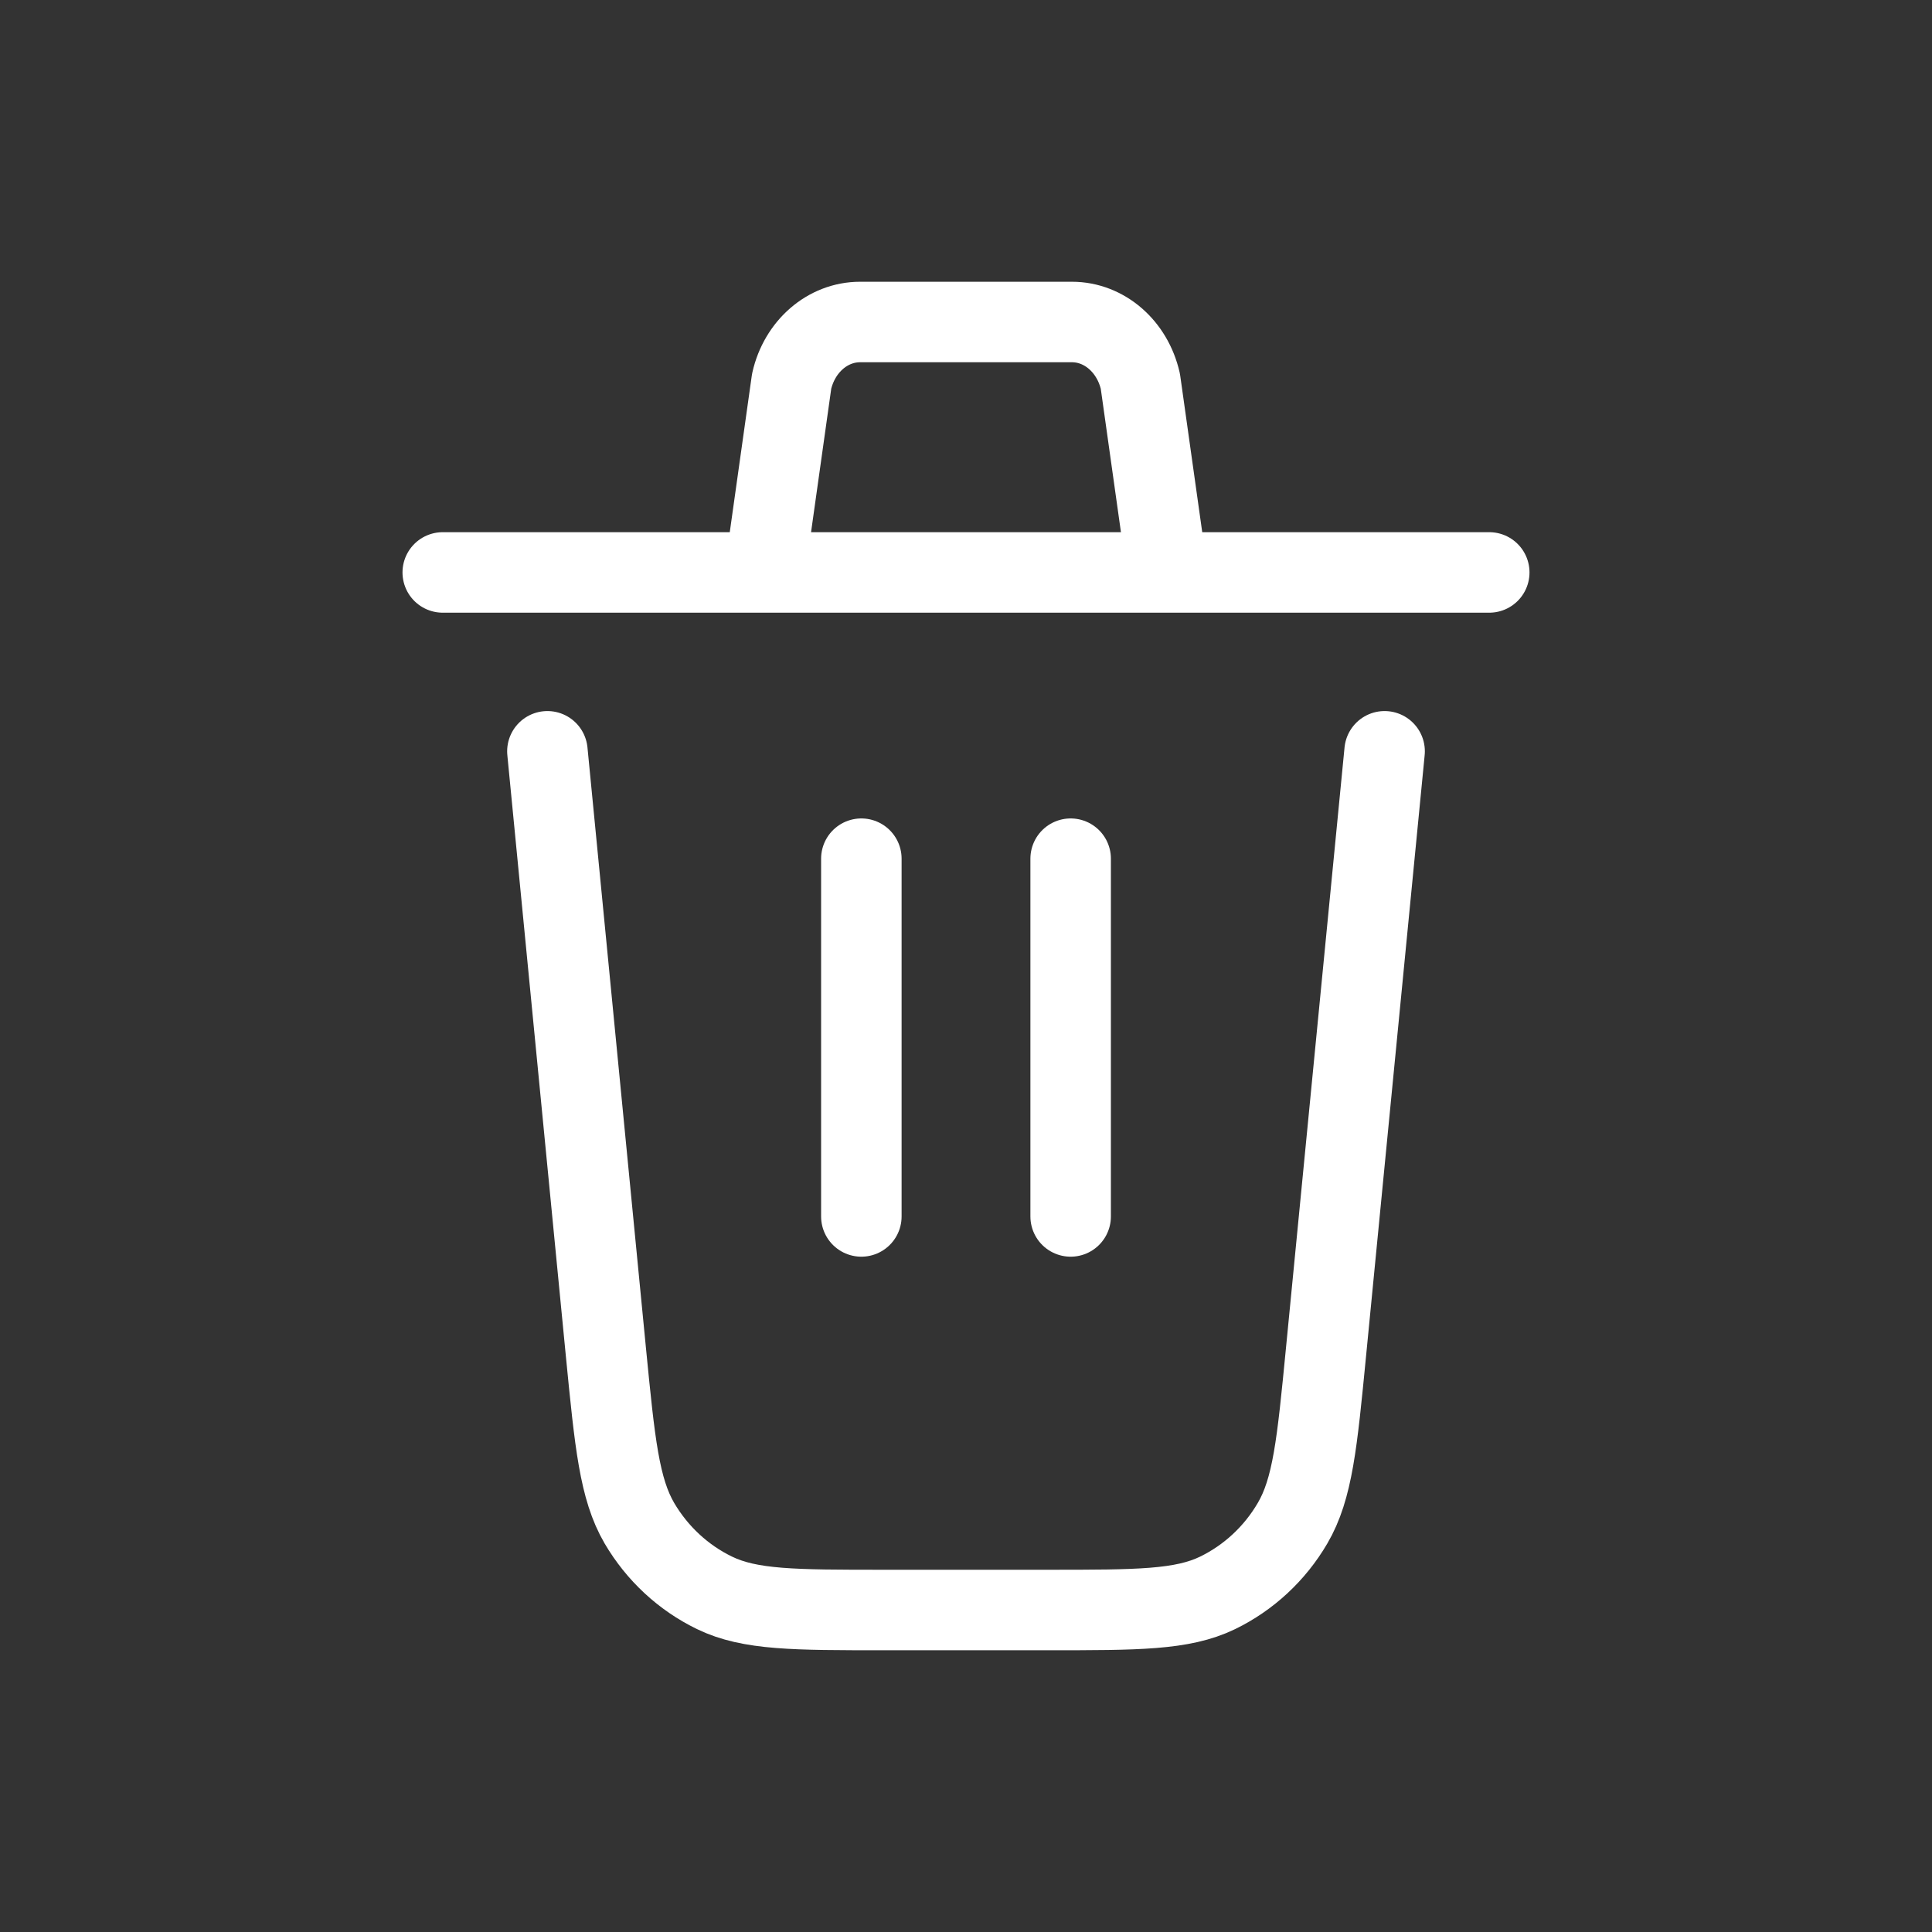 <svg width="24" height="24" viewBox="0 0 24 24" fill="none" xmlns="http://www.w3.org/2000/svg">
<rect x="0" y="0" width="24" height="24" fill="#333333" stroke="none"/>
<path d="M17.2 9.333L16.472 16.798C16.362 17.93 16.307 18.495 16.056 18.923C15.836 19.299 15.511 19.6 15.124 19.788C14.685 20 14.132 20 13.023 20H10.977C9.869 20 9.315 20 8.876 19.787C8.488 19.599 8.164 19.298 7.943 18.922C7.694 18.495 7.638 17.93 7.527 16.798L6.8 9.333M13.3 15.111V10.667M10.7 15.111V10.667M5.5 7.111H9.5M9.5 7.111L9.834 4.736C9.931 4.304 10.281 4 10.684 4H13.316C13.719 4 14.068 4.304 14.166 4.736L14.5 7.111M9.5 7.111H14.5M14.5 7.111H18.5" stroke="white" stroke-linecap="round" stroke-linejoin="round"/>
</svg>
